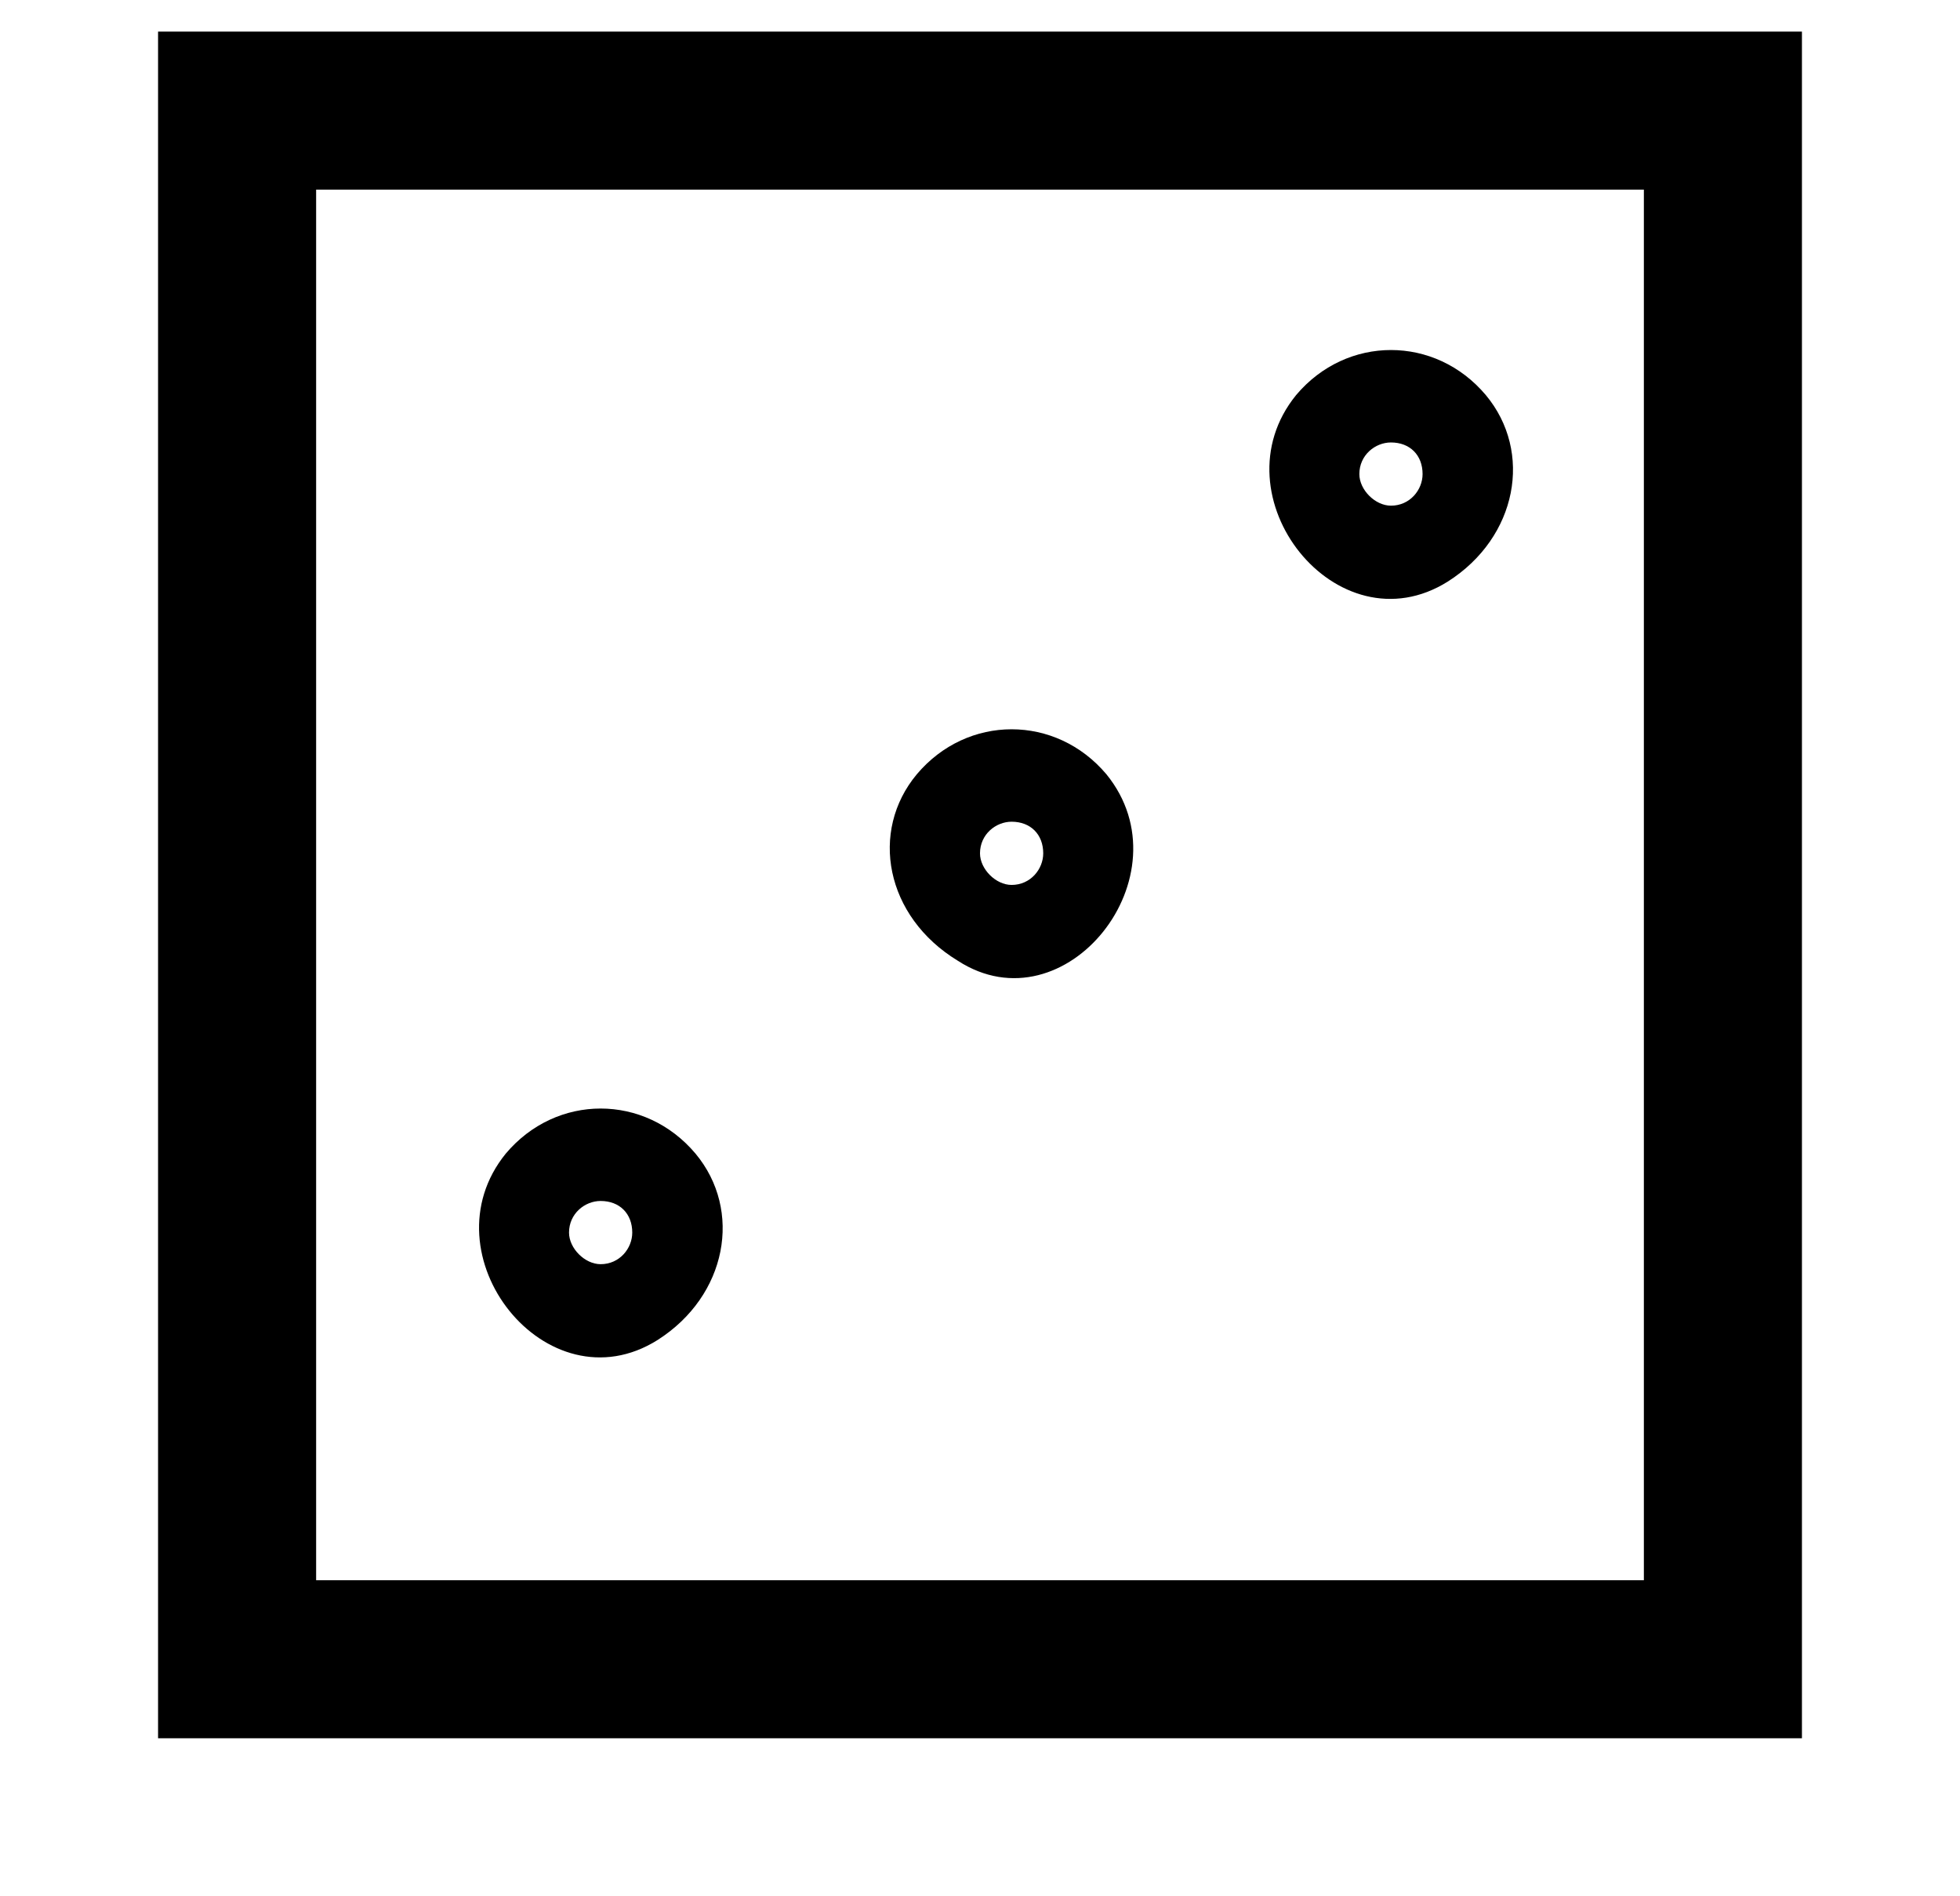 <?xml version="1.0" standalone="no"?>
<!DOCTYPE svg PUBLIC "-//W3C//DTD SVG 20010904//EN"
 "http://www.w3.org/TR/2001/REC-SVG-20010904/DTD/svg10.dtd">
<svg version="1.0" xmlns="http://www.w3.org/2000/svg"
 width="62pt" height="60pt" viewBox="0 0 62 60"
 preserveAspectRatio="xMidYMid meet">
<g transform="translate(0,60) scale(0.1,-0.1)"
fill="#000000" stroke="none">
<path d="M50 320 l0 -270 260 0 260 0 0 270 0 270 -260 0 -260 0 0 -270z m470
0 l0 -220 -210 0 -210 0 0 220 0 220 210 0 210 0 0 -220z"/>
<path d="M410 475 c-26 -32 13 -81 48 -59 22 14 27 41 12 59 -16 19 -44 19
-60 0z m40 -25 c0 -5 -4 -10 -10 -10 -5 0 -10 5 -10 10 0 6 5 10 10 10 6 0 10
-4 10 -10z"/>
<path d="M290 355 c-15 -18 -10 -45 13 -59 34 -22 73 27 47 59 -16 19 -44 19
-60 0z m40 -25 c0 -5 -4 -10 -10 -10 -5 0 -10 5 -10 10 0 6 5 10 10 10 6 0 10
-4 10 -10z"/>
<path d="M160 235 c-26 -32 13 -81 48 -59 22 14 27 41 12 59 -16 19 -44 19
-60 0z m40 -25 c0 -5 -4 -10 -10 -10 -5 0 -10 5 -10 10 0 6 5 10 10 10 6 0 10
-4 10 -10z"/>
</g>
</svg>
